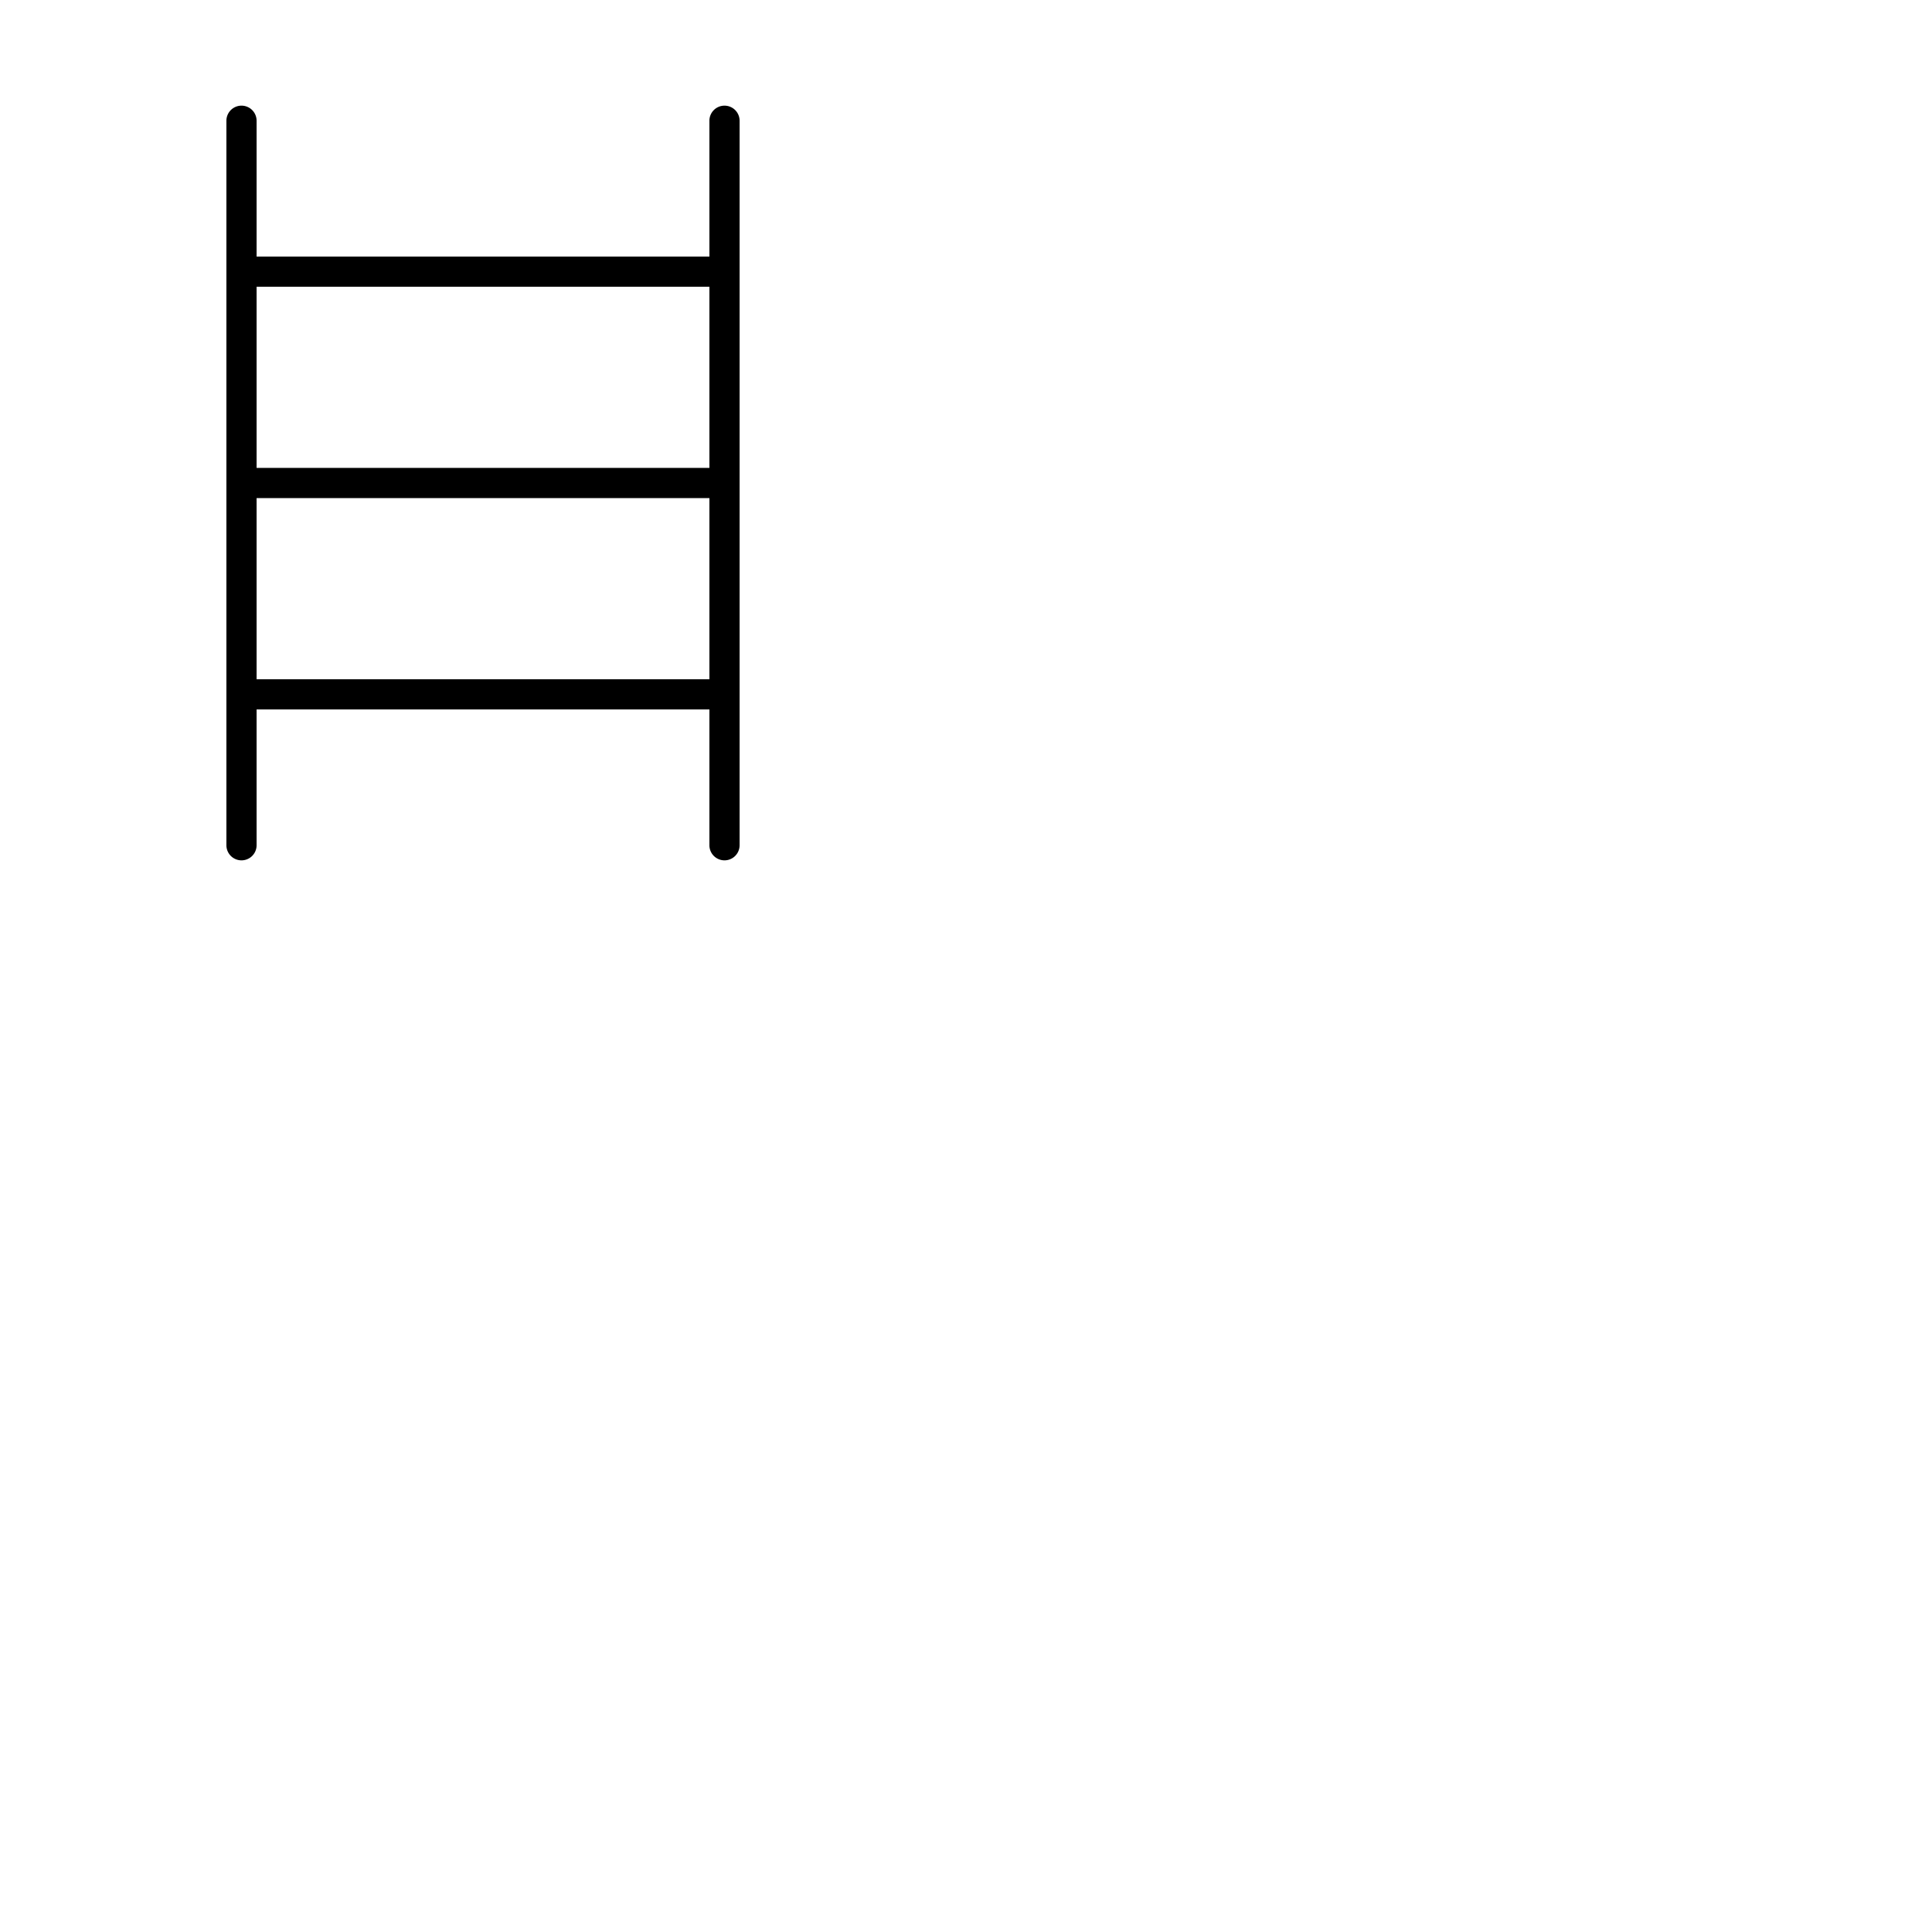 <svg xmlns="http://www.w3.org/2000/svg" version="1.1" viewBox="0 0 512 512" fill="currentColor"><path fill="currentColor" d="M192 28a4 4 0 0 0-4 4v36H68V32a4 4 0 0 0-8 0v192a4 4 0 0 0 8 0v-36h120v36a4 4 0 0 0 8 0V32a4 4 0 0 0-4-4m-4 48v48H68V76ZM68 180v-48h120v48Z"/></svg>